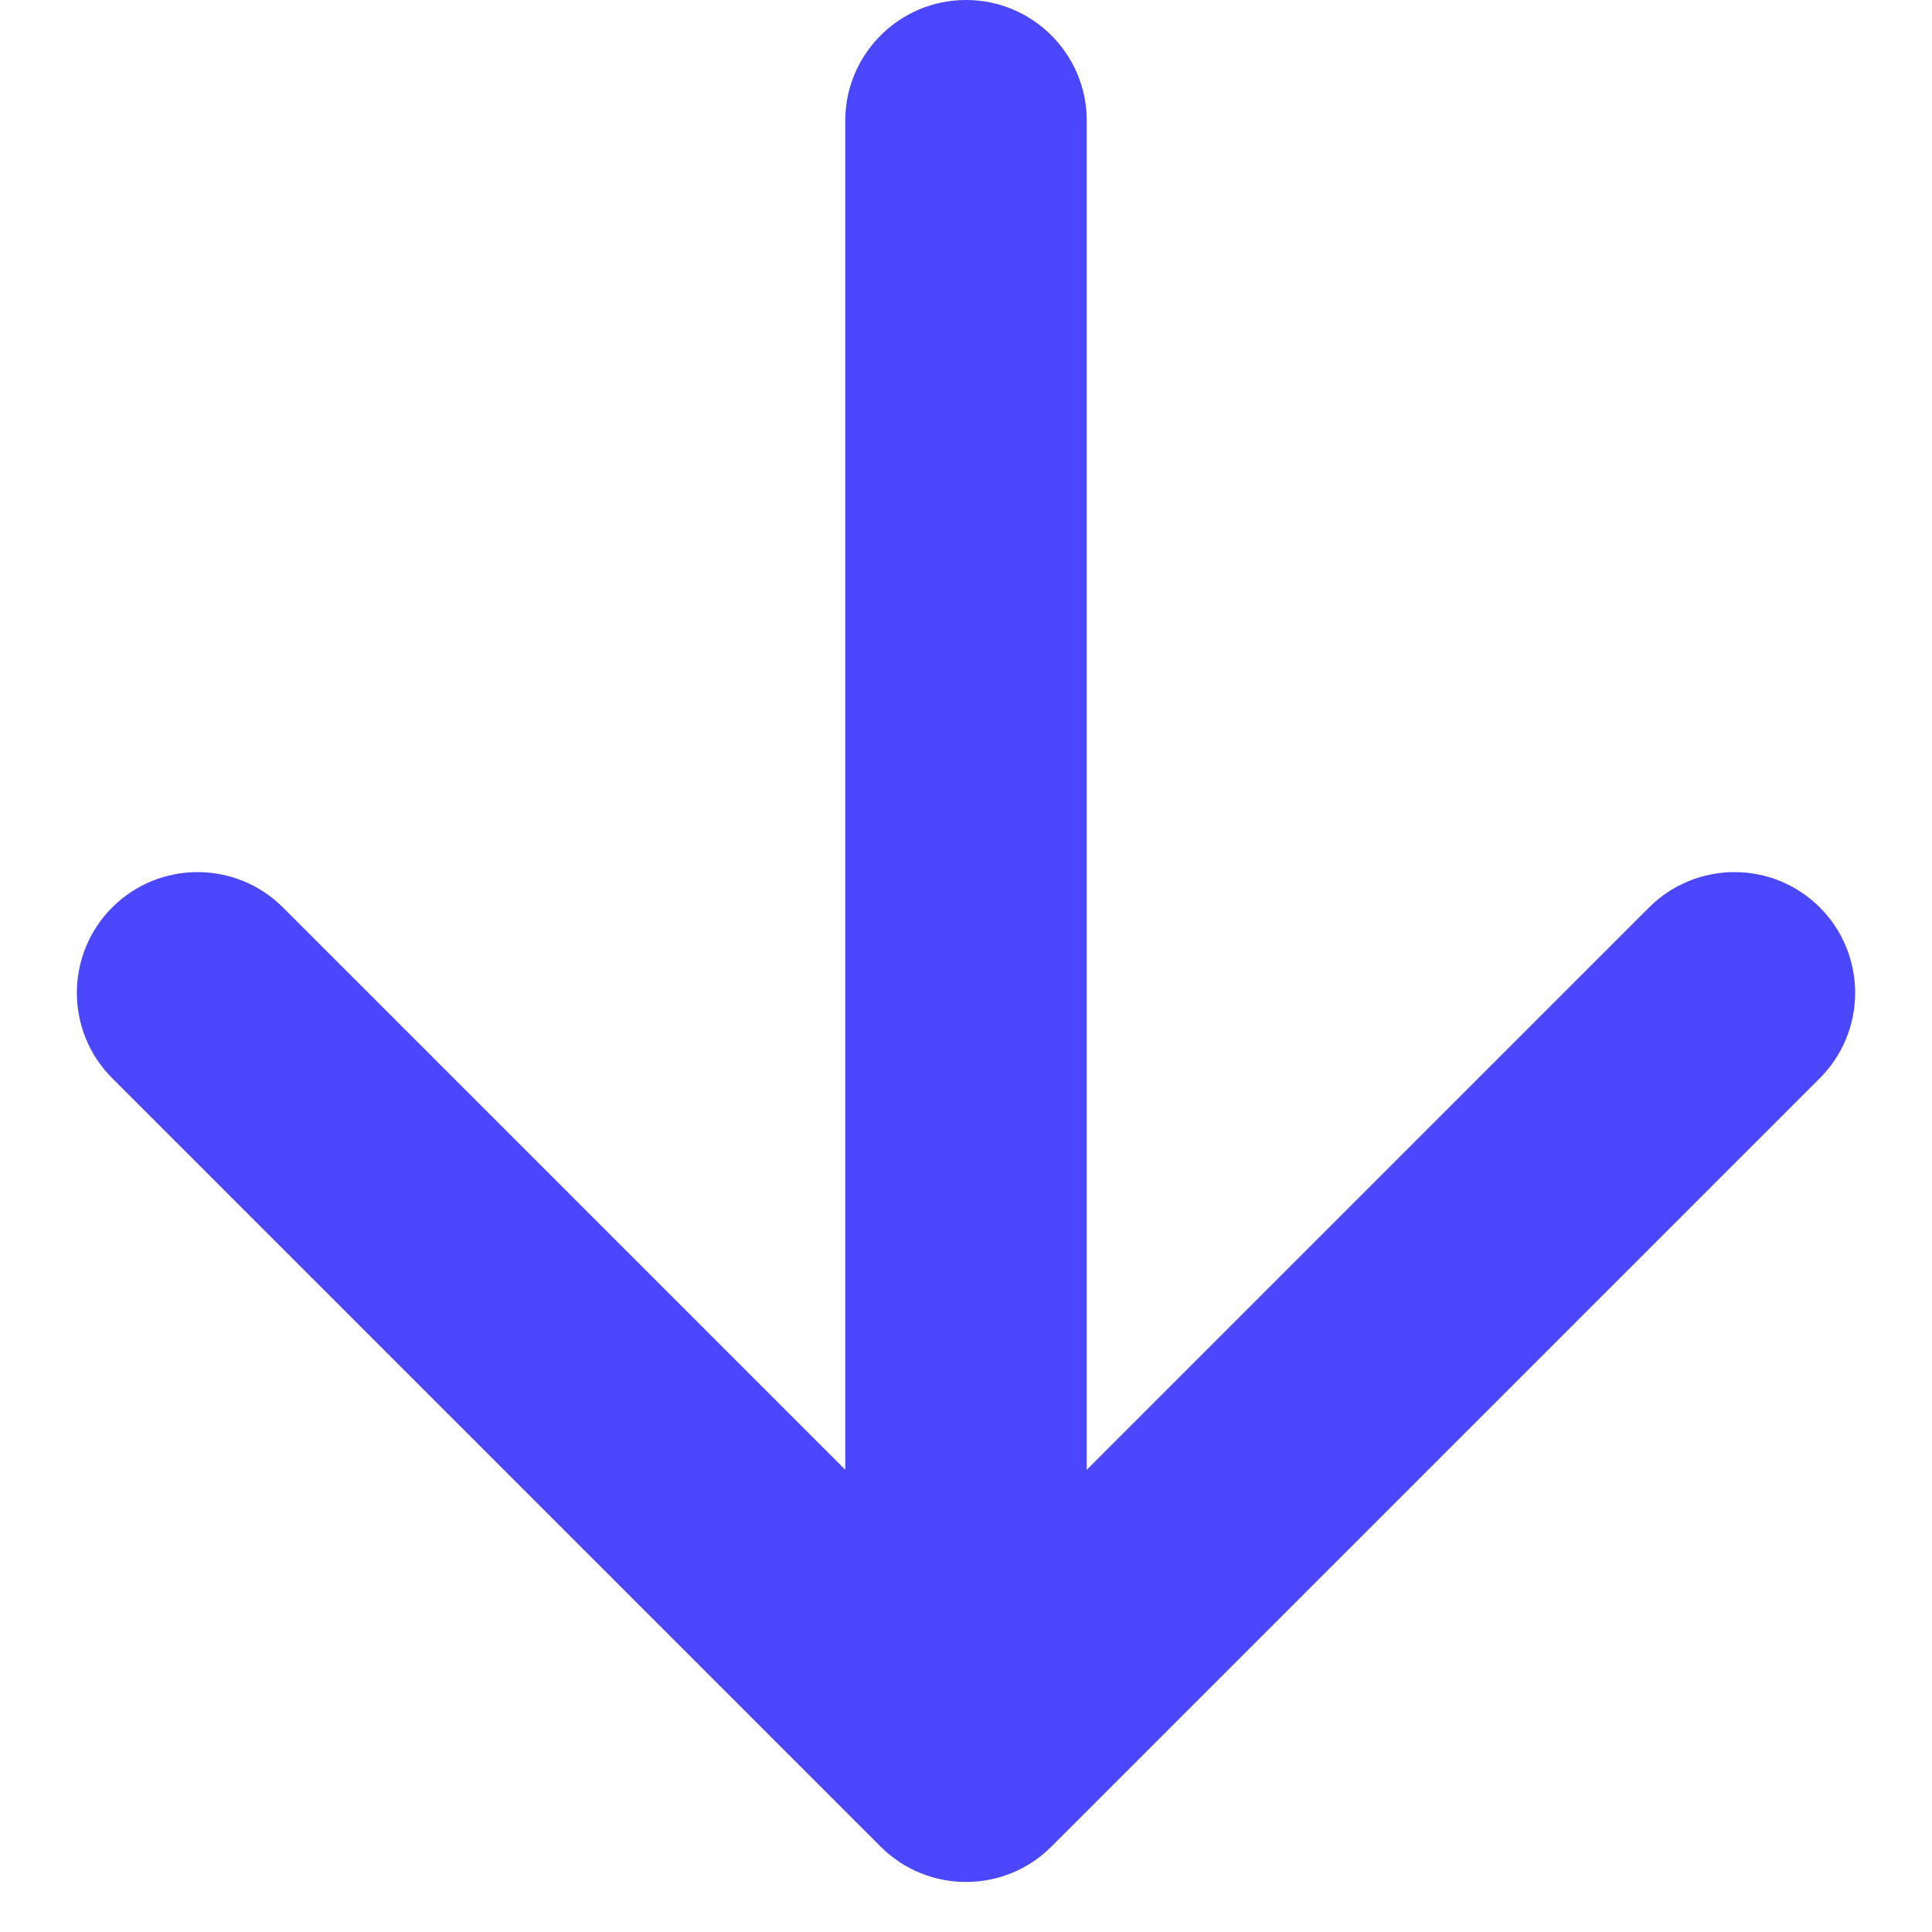 <svg width="16" height="16" viewBox="0 0 16 16" fill="none" xmlns="http://www.w3.org/2000/svg">
<path d="M9 12.172L13.657 7.515C14.047 7.125 14.681 7.125 15.071 7.515C15.461 7.905 15.461 8.539 15.071 8.929L8.707 15.293C8.317 15.683 7.683 15.683 7.293 15.293L0.929 8.929C0.539 8.539 0.539 7.905 0.929 7.515C1.319 7.125 1.953 7.125 2.343 7.515L7 12.172V1C7 0.448 7.448 0 8 0C8.552 0 9 0.448 9 1V12.172Z" fill="#4B47FF"/>
</svg>